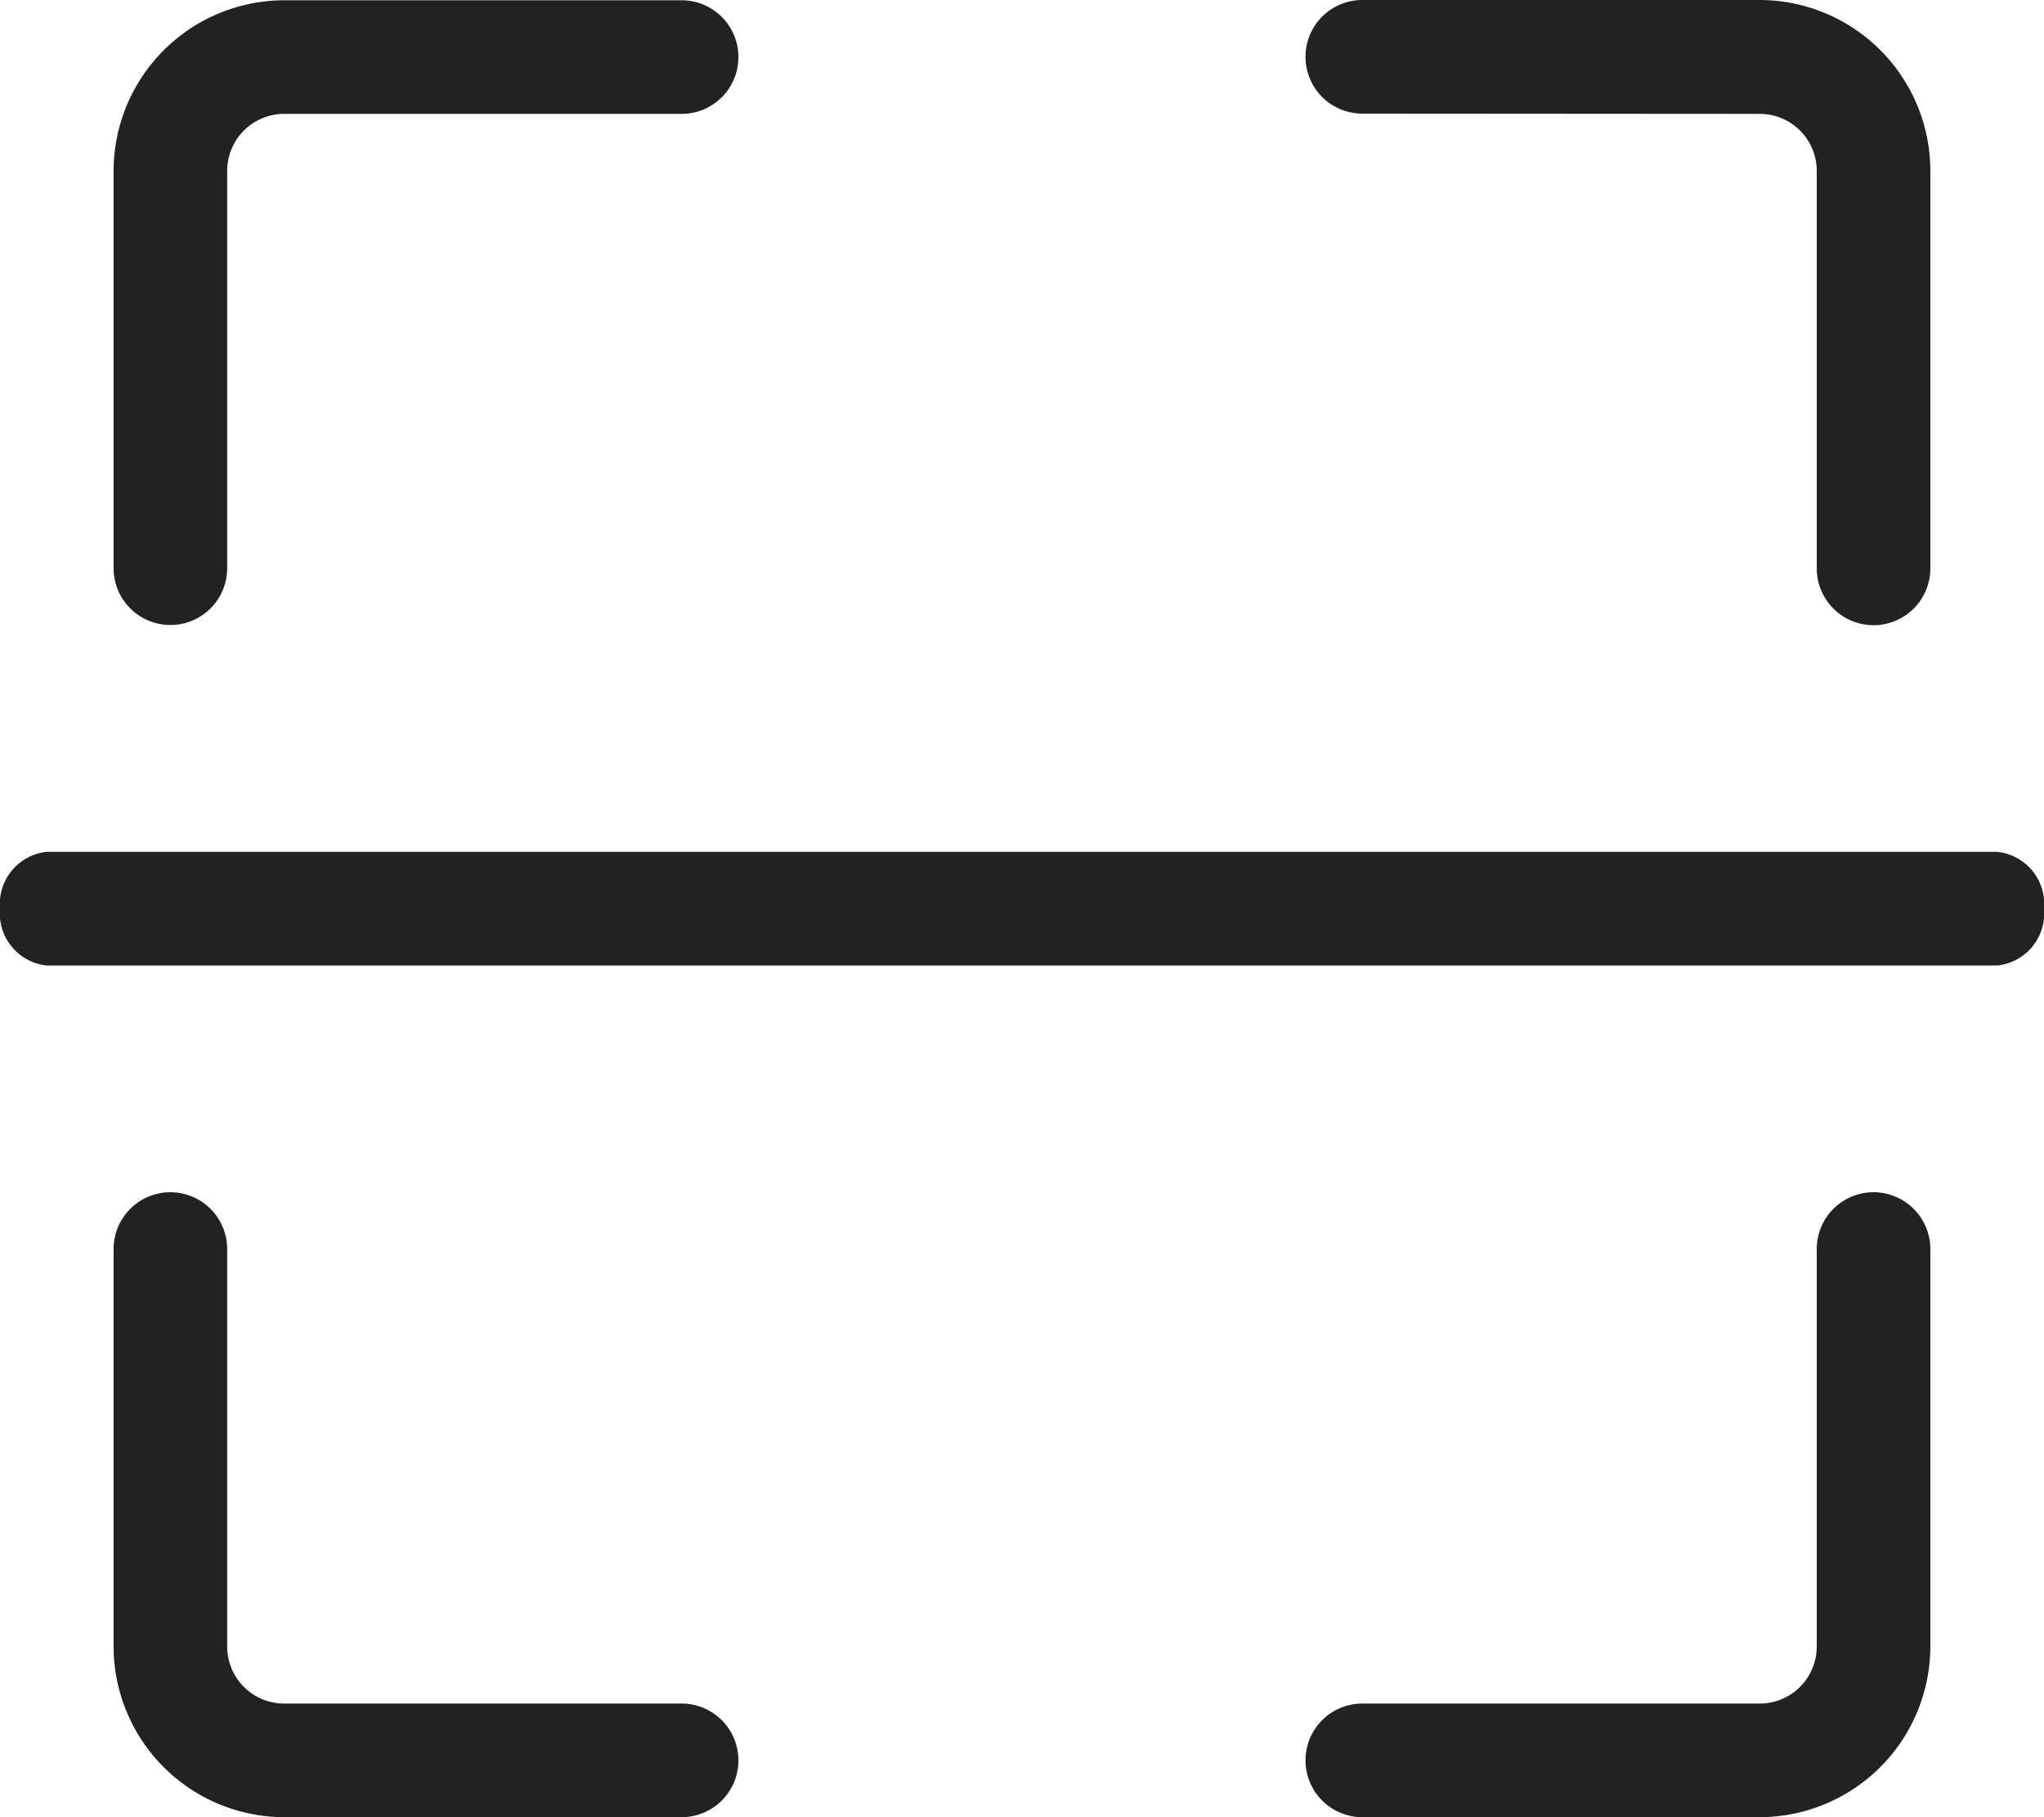 <svg xmlns="http://www.w3.org/2000/svg" width="30.446" height="27.063" viewBox="0 0 30.446 27.063">
  <g id="qr-scan" transform="translate(0)">
    <g id="Group_73199" data-name="Group 73199" transform="translate(0)">
      <g id="COLOR-LINE">
        <g id="Group_73194" data-name="Group 73194" transform="translate(1.692 17.756)">
          <path id="Path_23359" data-name="Path 23359" d="M-635.861-247.512a.846.846,0,0,1,.846.846.846.846,0,0,1-.846.846h-5.923a2.546,2.546,0,0,1-2.538-2.538v-5.923a.846.846,0,0,1,.846-.846.846.846,0,0,1,.846.846v5.923a.849.849,0,0,0,.846.846Z" transform="translate(644.322 255.127)" fill="#222" fill-rule="evenodd"/>
        </g>
        <g id="Group_73195" data-name="Group 73195" transform="translate(19.446 17.756)">
          <path id="Path_23360" data-name="Path 23360" d="M-607.692-254.281a.846.846,0,0,1,.846-.846.846.846,0,0,1,.846.846v5.923a2.546,2.546,0,0,1-2.538,2.538h-5.923a.846.846,0,0,1-.846-.846.846.846,0,0,1,.846-.846h5.923a.849.849,0,0,0,.846-.846Z" transform="translate(615.307 255.127)" fill="#222" fill-rule="evenodd"/>
        </g>
        <g id="Group_73196" data-name="Group 73196" transform="translate(19.446)">
          <path id="Path_23361" data-name="Path 23361" d="M-614.461-282.45a.846.846,0,0,1-.846-.846.846.846,0,0,1,.846-.846h5.923A2.546,2.546,0,0,1-606-281.6v5.923a.846.846,0,0,1-.846.846.846.846,0,0,1-.846-.846V-281.6a.849.849,0,0,0-.846-.846Z" transform="translate(615.307 284.142)" fill="#222" fill-rule="evenodd"/>
        </g>
        <g id="Group_73197" data-name="Group 73197" transform="translate(1.692)">
          <path id="Path_23362" data-name="Path 23362" d="M-642.63-275.68a.846.846,0,0,1-.846.846.846.846,0,0,1-.846-.846V-281.6a2.546,2.546,0,0,1,2.538-2.538h5.923a.846.846,0,0,1,.846.846.846.846,0,0,1-.846.846h-5.923a.849.849,0,0,0-.846.846Z" transform="translate(644.322 284.142)" fill="#222" fill-rule="evenodd"/>
        </g>
        <g id="Group_73198" data-name="Group 73198" transform="translate(0 12.686)">
          <path id="Path_23363" data-name="Path 23363" d="M-645.631-263.44a.781.781,0,0,1-.692-.846.781.781,0,0,1,.692-.846h29.062a.781.781,0,0,1,.692.846.781.781,0,0,1-.692.846Z" transform="translate(646.323 265.133)" fill="#222" fill-rule="evenodd"/>
        </g>
      </g>
    </g>
  </g>
</svg>

